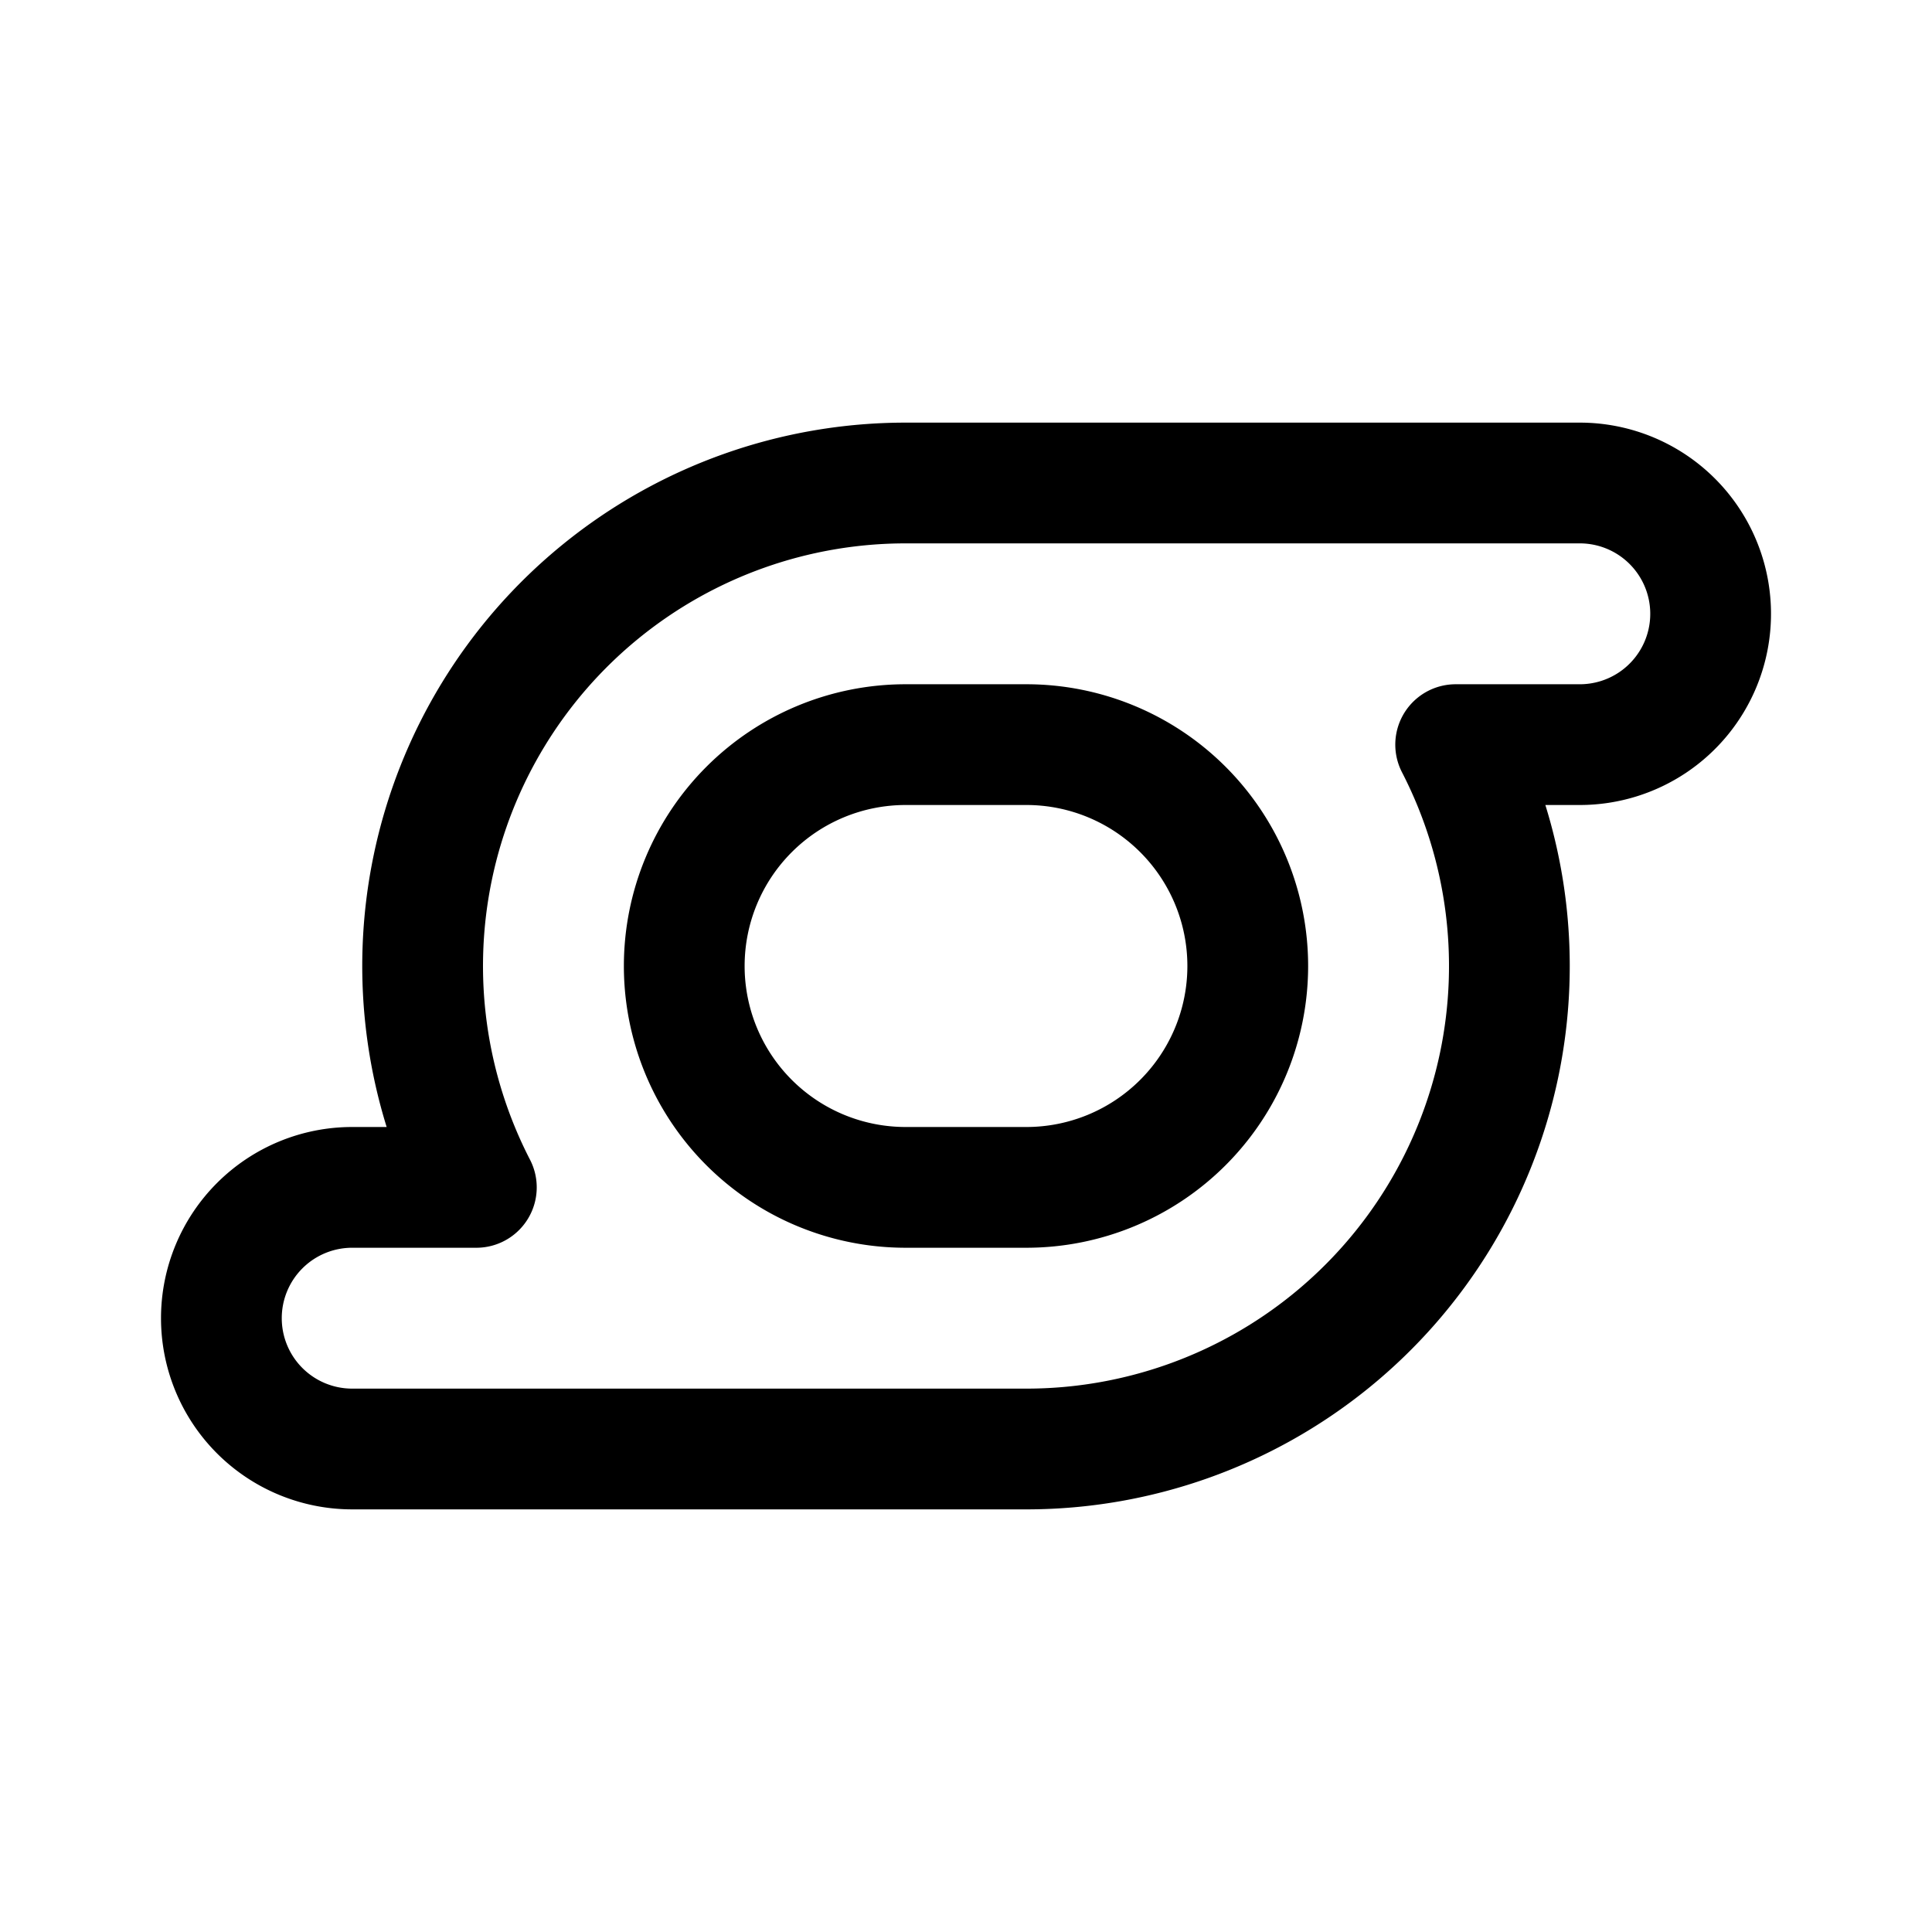 <svg xmlns="http://www.w3.org/2000/svg" width="192" height="192" fill="none"><path stroke="#000" stroke-linecap="round" stroke-linejoin="round" stroke-width="12" d="M90 74a22 22 0 0 0-22 22 21.997 21.997 0 0 0 22 22m-55 0a13 13 0 0 0-9.192 3.808A13 13 0 0 0 35 144m122-70a12.999 12.999 0 0 0 9.192-22.192A13 13 0 0 0 157 48m-55 70a22 22 0 0 0 15.556-6.444 21.997 21.997 0 0 0 0-31.112A22 22 0 0 0 102 74M90 48h67M90 74h12m-12 44h12m-67 26h67M90 48a48 48 0 0 0-42.661 70H35m67 26a48 48 0 0 0 42.662-70H157"/></svg>